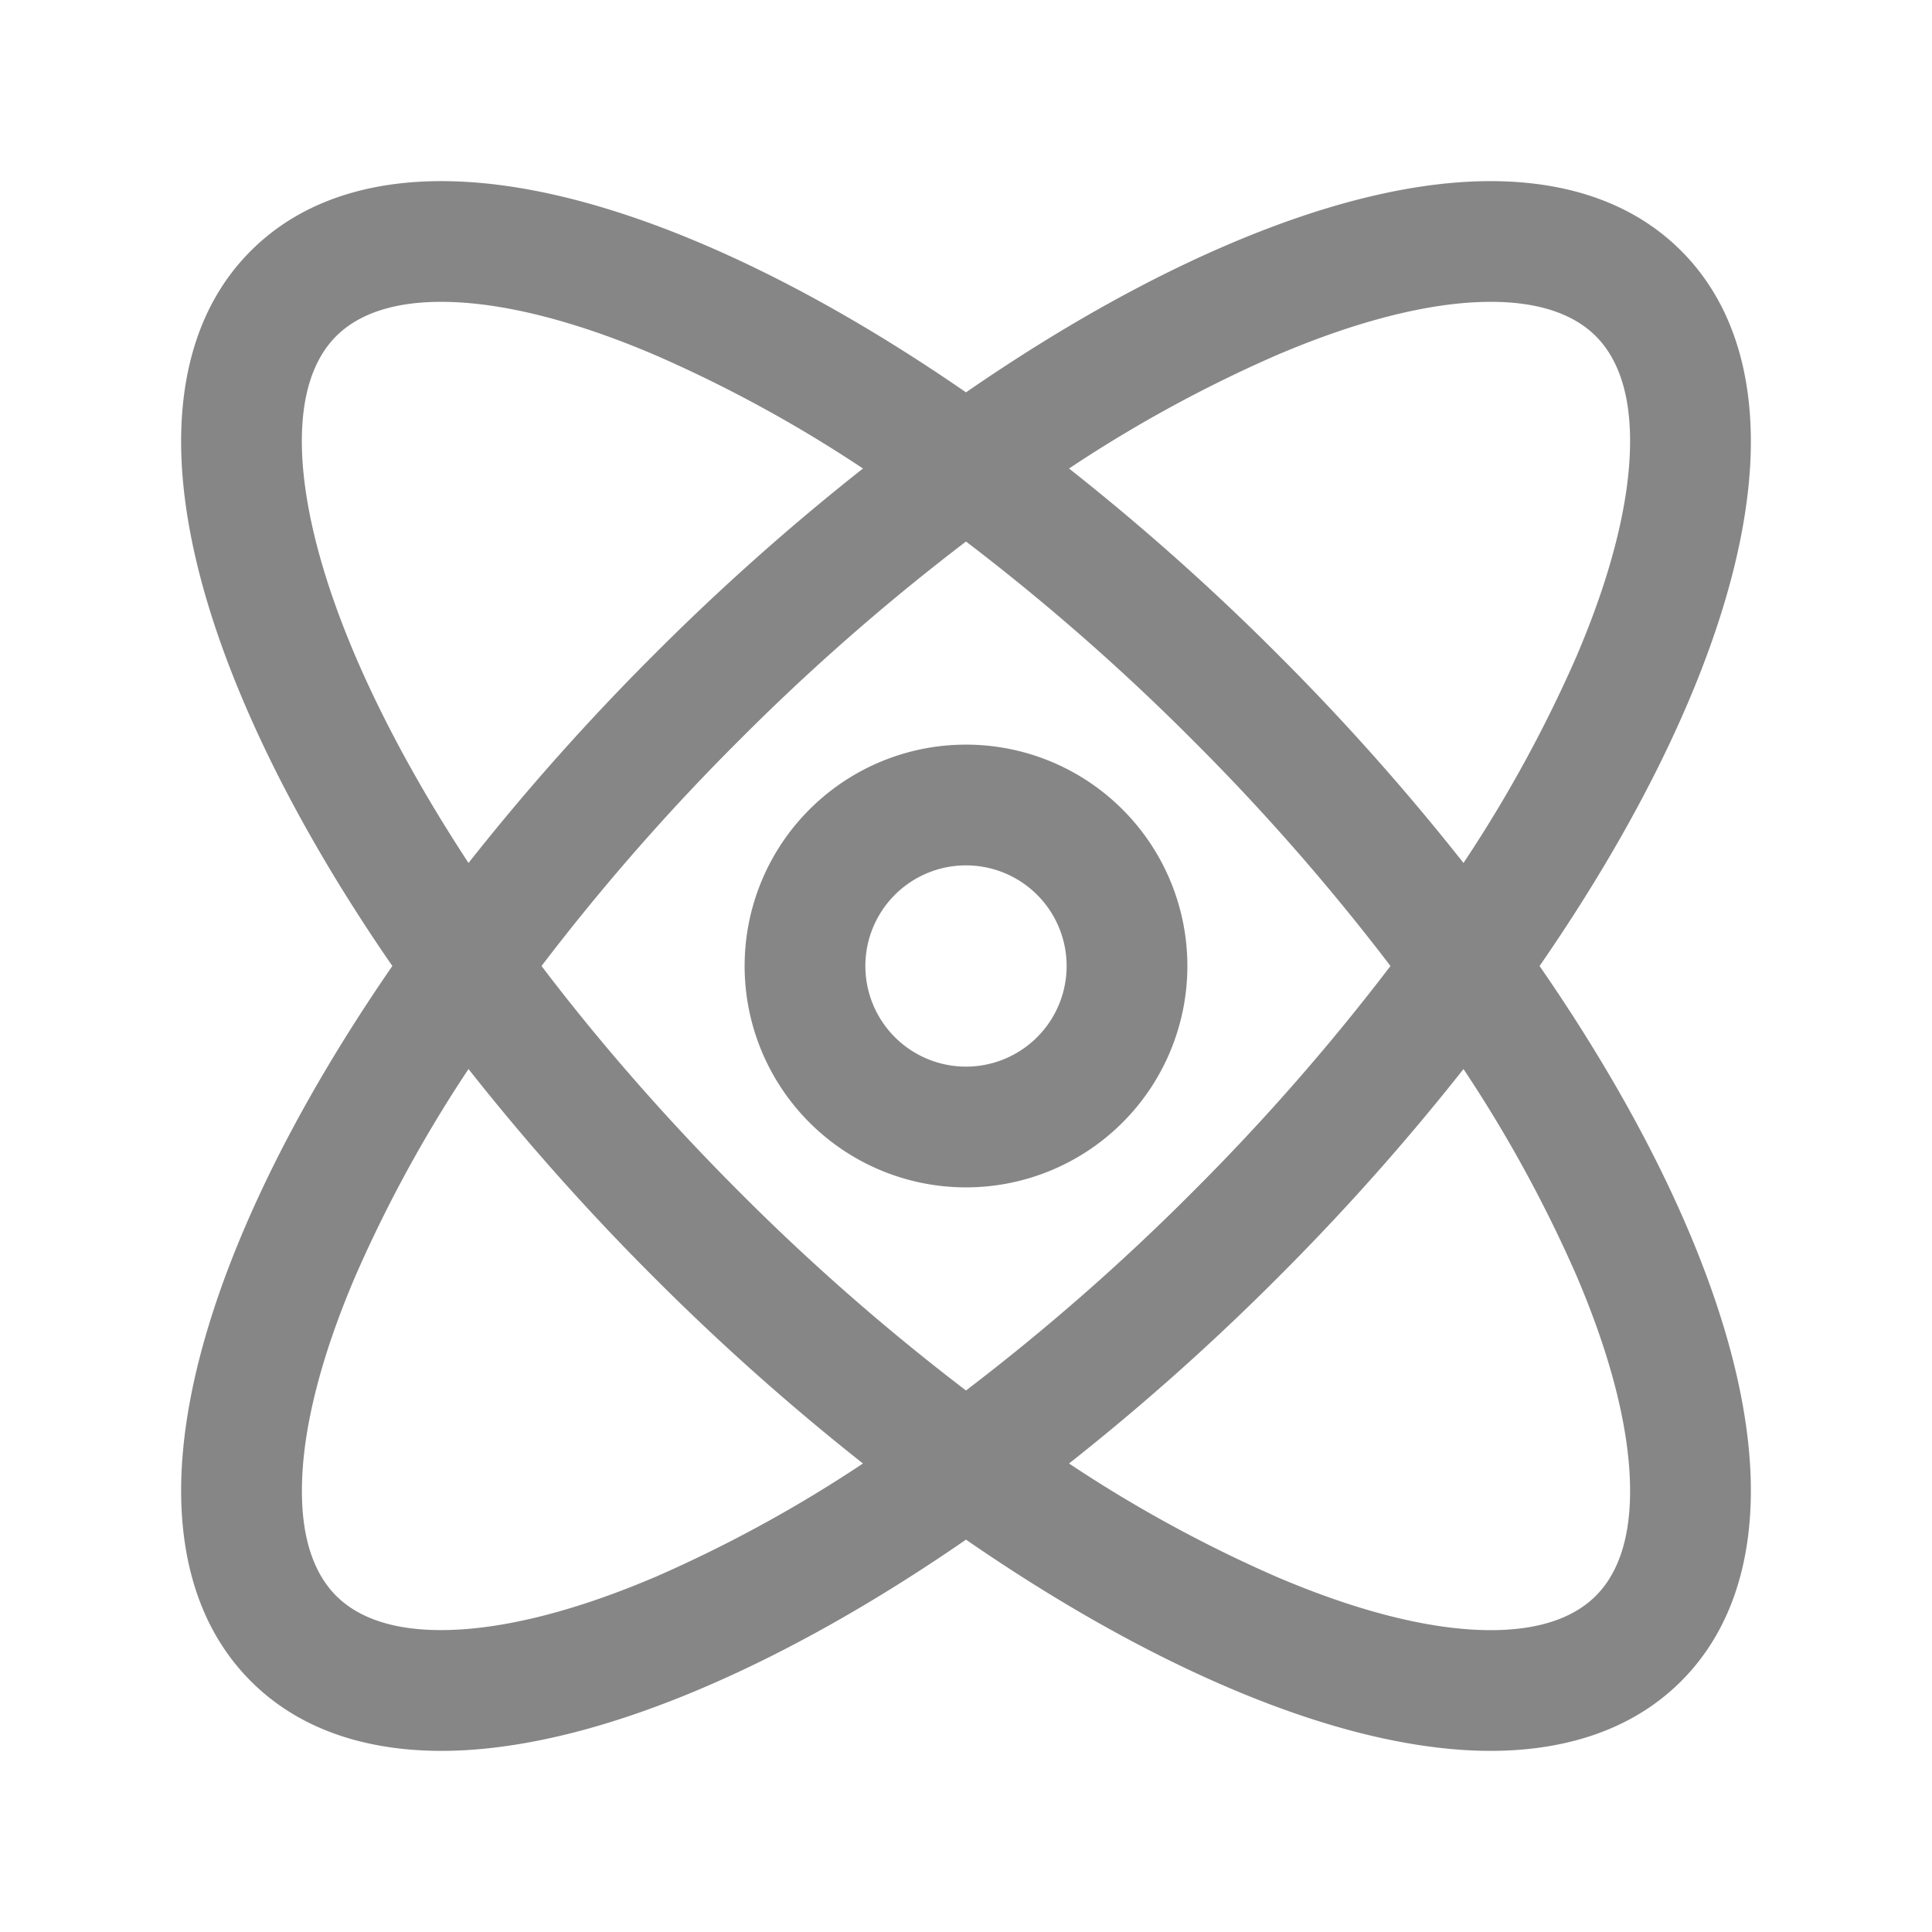 <svg width="24" height="24" fill="none" xmlns="http://www.w3.org/2000/svg">
    <path fill-rule="evenodd" clip-rule="evenodd" d="M5.582 3.751c-.694-.019-1.137.157-1.406.425-.268.269-.444.712-.425 1.406.02.696.237 1.572.668 2.578.345.804.816 1.668 1.401 2.56a29.398 29.398 0 0 1 2.308-2.592A29.392 29.392 0 0 1 10.72 5.82a16.76 16.76 0 0 0-2.56-1.4c-1.006-.432-1.882-.65-2.578-.669ZM12 4.874c-1.118-.772-2.217-1.391-3.249-1.833-1.11-.476-2.178-.763-3.127-.789-.951-.027-1.854.21-2.508.864-.655.654-.89 1.557-.864 2.508.026.949.313 2.017.789 3.127.442 1.032 1.061 2.131 1.833 3.249-.772 1.118-1.391 2.217-1.833 3.249-.476 1.11-.762 2.178-.789 3.127-.026.951.21 1.854.864 2.508.654.655 1.557.89 2.508.864.949-.027 2.017-.313 3.127-.789 1.032-.442 2.131-1.061 3.249-1.833 1.118.772 2.217 1.391 3.249 1.833 1.11.476 2.178.762 3.127.789.95.026 1.854-.21 2.508-.864.654-.654.89-1.557.864-2.508-.027-.949-.313-2.017-.789-3.127-.442-1.032-1.061-2.131-1.834-3.249.773-1.118 1.392-2.217 1.834-3.249.476-1.11.762-2.178.789-3.127.026-.951-.21-1.854-.864-2.508-.654-.655-1.557-.89-2.508-.864-.949.026-2.017.313-3.127.789-1.032.442-2.131 1.061-3.249 1.833Zm0 1.853a27.58 27.58 0 0 0-2.811 2.462A27.574 27.574 0 0 0 6.727 12c.71.935 1.535 1.884 2.462 2.811A27.586 27.586 0 0 0 12 17.273a27.59 27.59 0 0 0 2.811-2.462A27.58 27.58 0 0 0 17.273 12a27.571 27.571 0 0 0-2.462-2.811A27.583 27.583 0 0 0 12 6.727Zm6.18 3.993a29.415 29.415 0 0 0-2.308-2.592A29.404 29.404 0 0 0 13.28 5.82a16.757 16.757 0 0 1 2.56-1.4c1.006-.432 1.882-.65 2.578-.669.694-.019 1.137.157 1.406.425.268.269.444.712.424 1.406-.019.696-.236 1.572-.667 2.578a16.756 16.756 0 0 1-1.401 2.56Zm0 2.56a29.405 29.405 0 0 1-2.308 2.592 29.39 29.39 0 0 1-2.592 2.308 16.755 16.755 0 0 0 2.56 1.4c1.006.432 1.881.65 2.578.669.694.019 1.137-.157 1.406-.425.268-.269.444-.712.424-1.406-.019-.696-.236-1.572-.667-2.578a16.758 16.758 0 0 0-1.401-2.56Zm-7.46 4.9a29.388 29.388 0 0 1-2.592-2.308A29.39 29.39 0 0 1 5.82 13.28a16.762 16.762 0 0 0-1.4 2.56c-.432 1.006-.65 1.882-.668 2.578-.02.694.156 1.137.424 1.406.269.268.712.444 1.406.424.696-.019 1.572-.236 2.578-.667a16.744 16.744 0 0 0 2.56-1.401ZM12 10.75a1.25 1.25 0 1 0 0 2.5 1.25 1.25 0 0 0 0-2.5ZM9.25 12a2.75 2.75 0 1 1 5.5 0 2.75 2.75 0 0 1-5.5 0Z" fill="#868686"/>
</svg>
